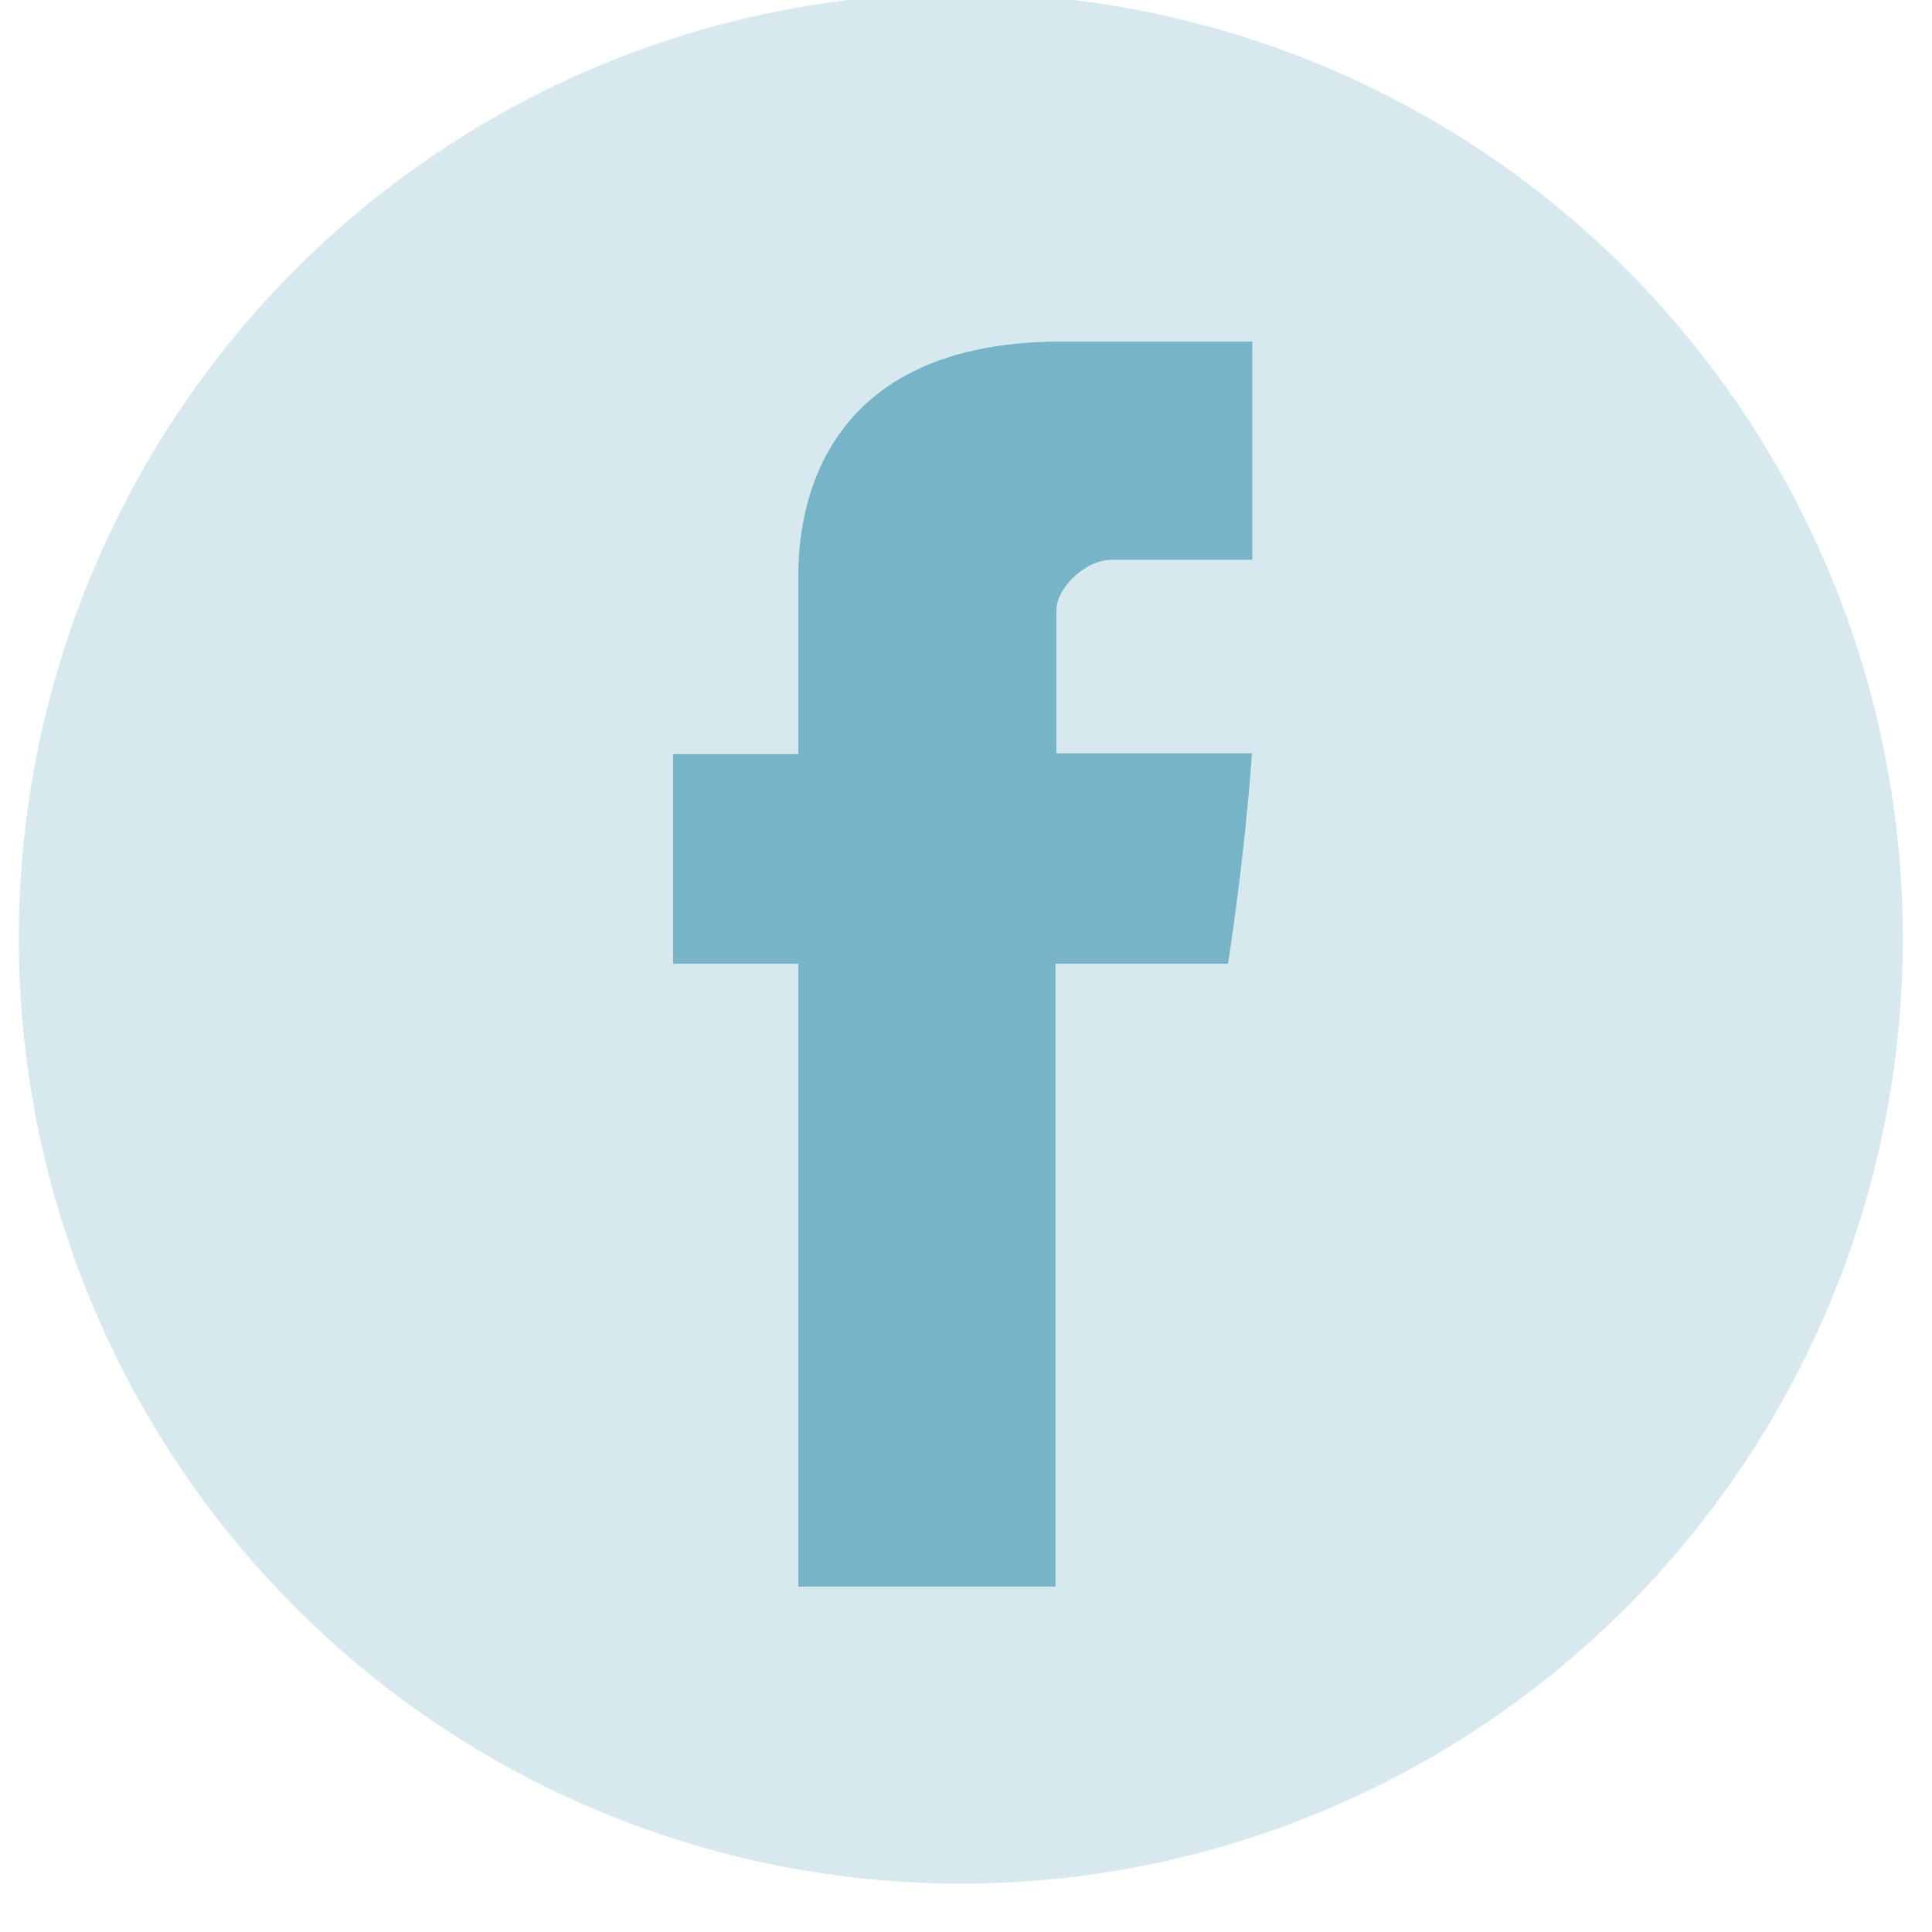 <?xml version="1.0" encoding="utf-8"?>
<!-- Generator: Adobe Illustrator 17.0.2, SVG Export Plug-In . SVG Version: 6.00 Build 0)  -->
<!DOCTYPE svg PUBLIC "-//W3C//DTD SVG 1.1//EN" "http://www.w3.org/Graphics/SVG/1.1/DTD/svg11.dtd">
<svg version="1.1" id="Layer_1" xmlns="http://www.w3.org/2000/svg" xmlns:xlink="http://www.w3.org/1999/xlink" x="0px" y="0px"
	 width="360px" height="360px" viewBox="0 0 360 360" enable-background="new 0 0 360 360" xml:space="preserve">
<ellipse opacity="0.3" fill="#78B4C7" enable-background="new    " cx="179.038" cy="174.864" rx="175.53" ry="176.119"/>
<path id="Facebook_1_" fill="#78B4C7" d="M148.757,108.572c0,5.846,0,31.943,0,31.943h-23.323v39.06h23.323v116.07h47.913v-116.07
	h32.15c0,0,3.012-18.727,4.467-39.207c-4.184,0-36.436,0-36.436,0s0-22.725,0-26.706c0-3.99,5.224-9.359,10.387-9.359
	c5.152,0,16.03,0,26.103,0c0-5.319,0-23.695,0-40.664c-13.447,0-28.745,0-35.493,0C147.573,63.639,148.757,102.736,148.757,108.572z
	"/>
</svg>
